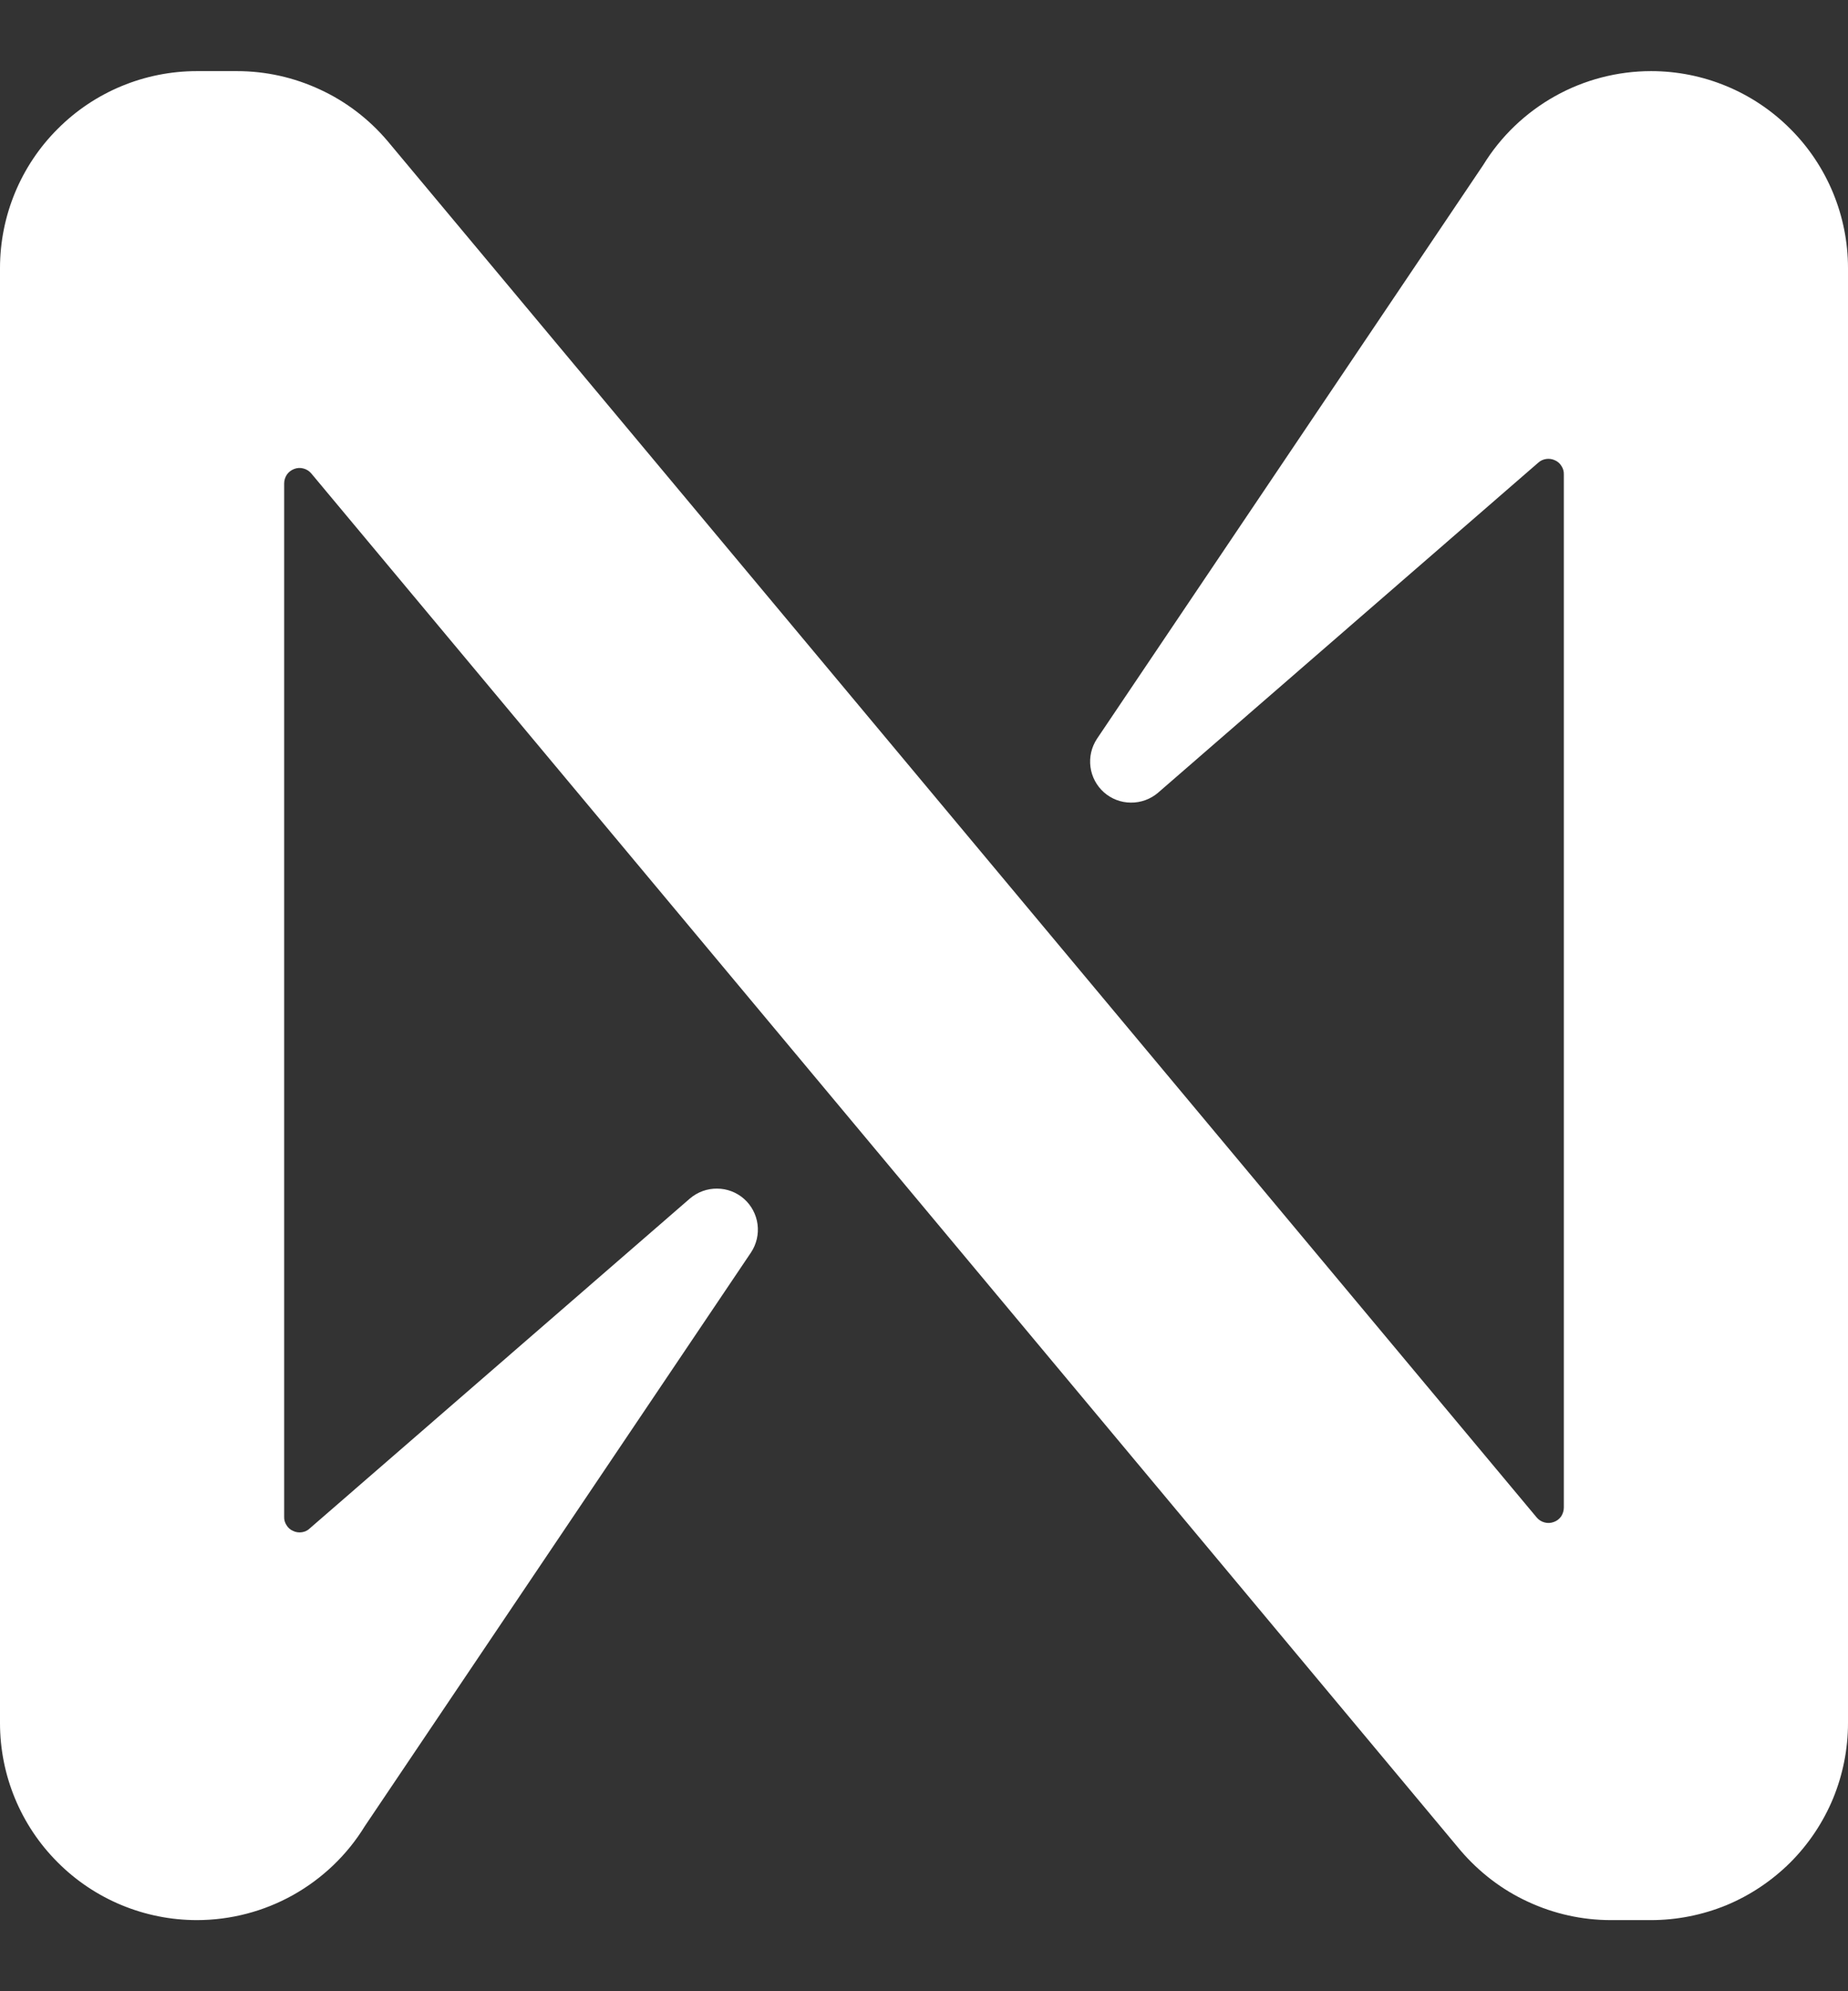 <svg width="13" height="14" viewBox="0 0 13 14" fill="none" xmlns="http://www.w3.org/2000/svg">
<rect x="0" y="0" width="13" height="14" fill="#333333" stroke="none"/>
<path id="Vector" d="M10.434 1.16L7.717 5.194C7.678 5.253 7.662 5.323 7.671 5.392C7.68 5.461 7.714 5.525 7.766 5.571C7.818 5.617 7.886 5.643 7.955 5.643C8.025 5.644 8.093 5.619 8.146 5.574L10.821 3.253C10.836 3.239 10.856 3.23 10.877 3.227C10.897 3.224 10.919 3.227 10.938 3.236C10.957 3.244 10.973 3.258 10.984 3.276C10.996 3.294 11.002 3.315 11.001 3.336V10.599C11.001 10.622 10.994 10.643 10.982 10.662C10.969 10.68 10.951 10.694 10.93 10.701C10.909 10.709 10.886 10.71 10.865 10.704C10.843 10.698 10.824 10.686 10.81 10.669L2.725 0.99C2.595 0.837 2.433 0.713 2.25 0.629C2.067 0.544 1.869 0.5 1.667 0.5H1.385C1.018 0.5 0.665 0.646 0.406 0.906C0.146 1.165 0 1.518 0 1.885V12.115C0 12.482 0.146 12.835 0.406 13.094C0.665 13.354 1.018 13.5 1.385 13.5V13.5C1.622 13.5 1.855 13.439 2.061 13.324C2.268 13.208 2.442 13.042 2.566 12.84L5.283 8.806C5.322 8.747 5.338 8.677 5.329 8.608C5.32 8.539 5.286 8.475 5.234 8.429C5.182 8.383 5.114 8.357 5.045 8.357C4.975 8.356 4.907 8.381 4.854 8.426L2.179 10.746C2.164 10.761 2.144 10.77 2.123 10.773C2.103 10.776 2.081 10.773 2.062 10.764C2.043 10.756 2.027 10.742 2.016 10.724C2.004 10.706 1.998 10.685 1.999 10.664V3.399C1.999 3.377 2.006 3.355 2.018 3.337C2.031 3.318 2.049 3.305 2.07 3.297C2.091 3.289 2.114 3.288 2.135 3.294C2.157 3.3 2.176 3.312 2.19 3.329L10.274 13.01C10.405 13.163 10.566 13.287 10.749 13.371C10.932 13.456 11.13 13.5 11.332 13.5H11.614C11.796 13.5 11.976 13.464 12.145 13.395C12.313 13.325 12.465 13.223 12.594 13.095C12.723 12.966 12.825 12.813 12.895 12.645C12.964 12.477 13 12.297 13 12.115V1.885C13 1.518 12.854 1.165 12.594 0.906C12.335 0.646 11.982 0.5 11.615 0.5C11.378 0.5 11.145 0.561 10.939 0.676C10.732 0.792 10.558 0.958 10.434 1.16V1.16Z" fill="white"/>
</svg>

